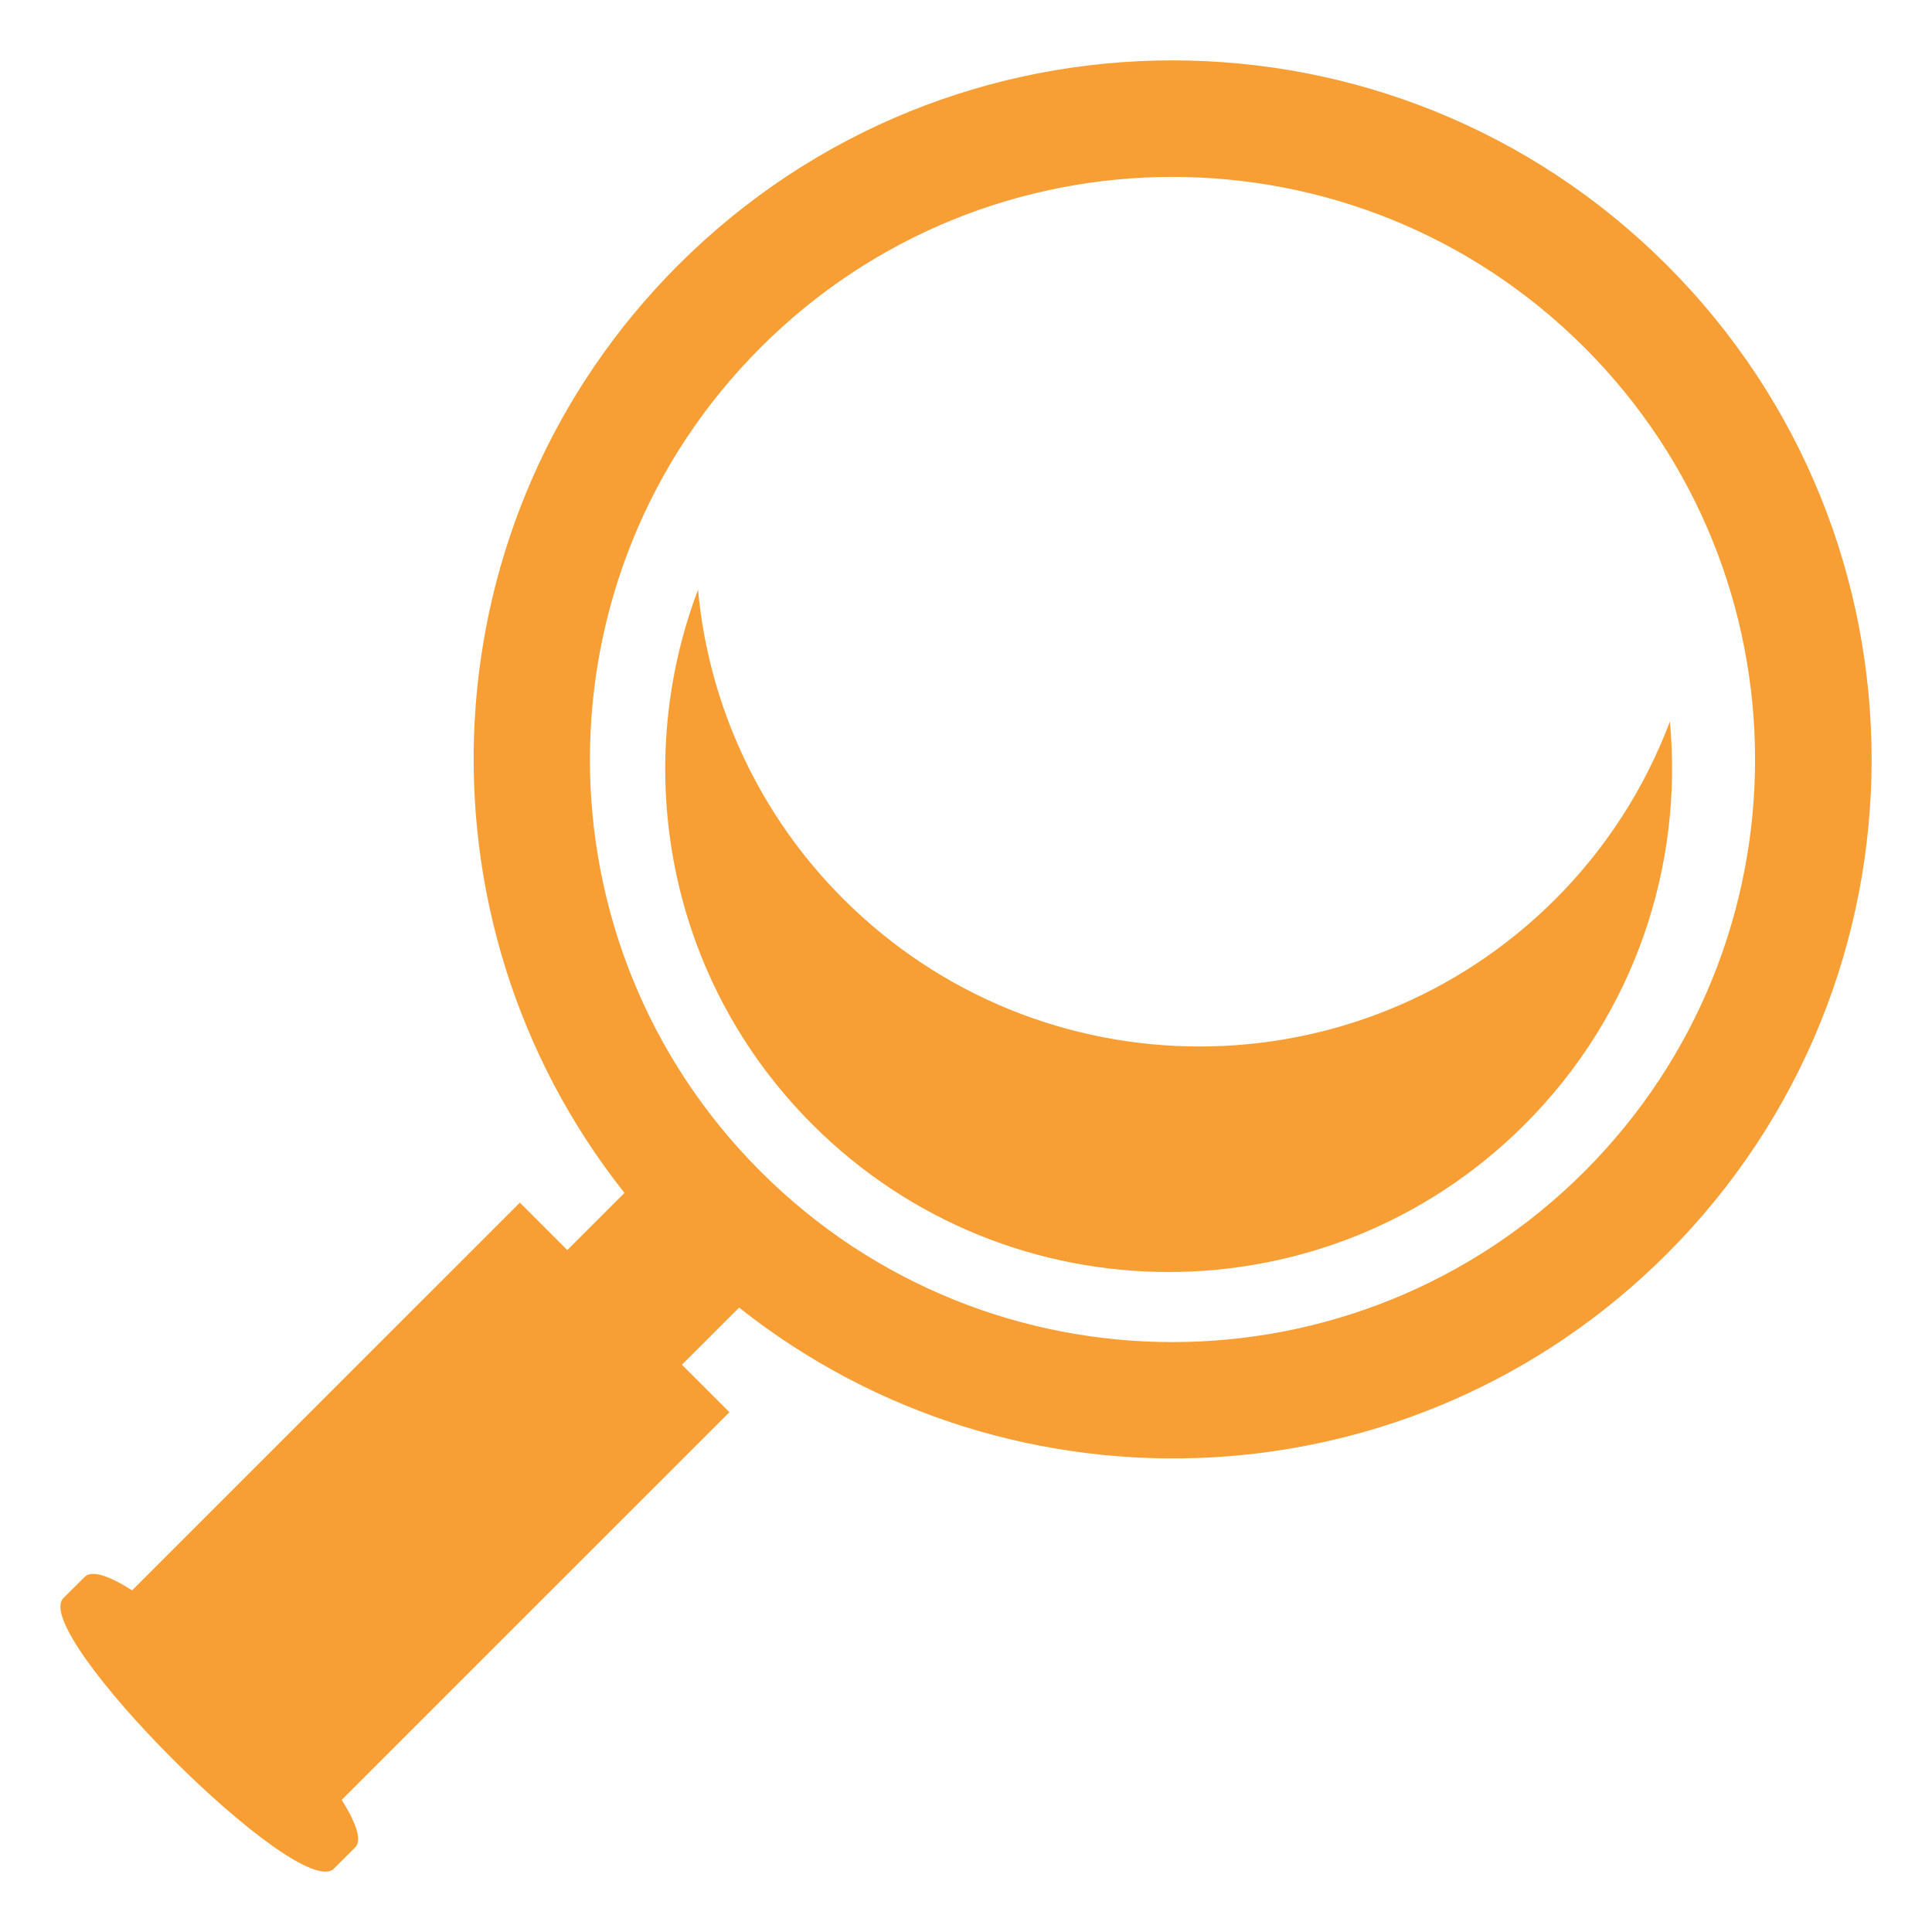<svg width="100" height="100" viewBox="0 0 100 100" fill="none" xmlns="http://www.w3.org/2000/svg">
<path d="M86.277 13.722C72.145 -0.408 49.233 -0.408 35.102 13.722C21.977 26.85 21.062 47.542 32.322 61.745L29.364 64.703L26.908 62.247L6.838 82.316C5.659 81.567 4.752 81.247 4.381 81.62L3.283 82.716C1.497 84.502 15.498 98.506 17.284 96.719L18.383 95.622C18.755 95.252 18.431 94.342 17.686 93.161L37.755 73.094L35.297 70.638L38.256 67.681C52.461 78.942 73.148 78.027 86.278 64.9C100.406 50.767 100.409 27.856 86.277 13.722V13.722ZM82.013 60.634C70.234 72.409 51.142 72.412 39.367 60.634C27.591 48.861 27.591 29.762 39.367 17.989C51.139 6.213 70.237 6.213 82.013 17.989C93.787 29.766 93.784 48.858 82.013 60.634Z" fill="#F79F35"/>
<path d="M86.433 37.347C85.135 40.795 83.117 43.926 80.513 46.533C70.336 56.711 53.831 56.711 43.65 46.528C39.347 42.238 36.686 36.574 36.13 30.523C32.605 39.819 34.567 50.72 42.052 58.205C52.231 68.384 68.736 68.384 78.916 58.205C84.625 52.5 87.127 44.803 86.433 37.347" fill="#F79F35"/>
</svg>
